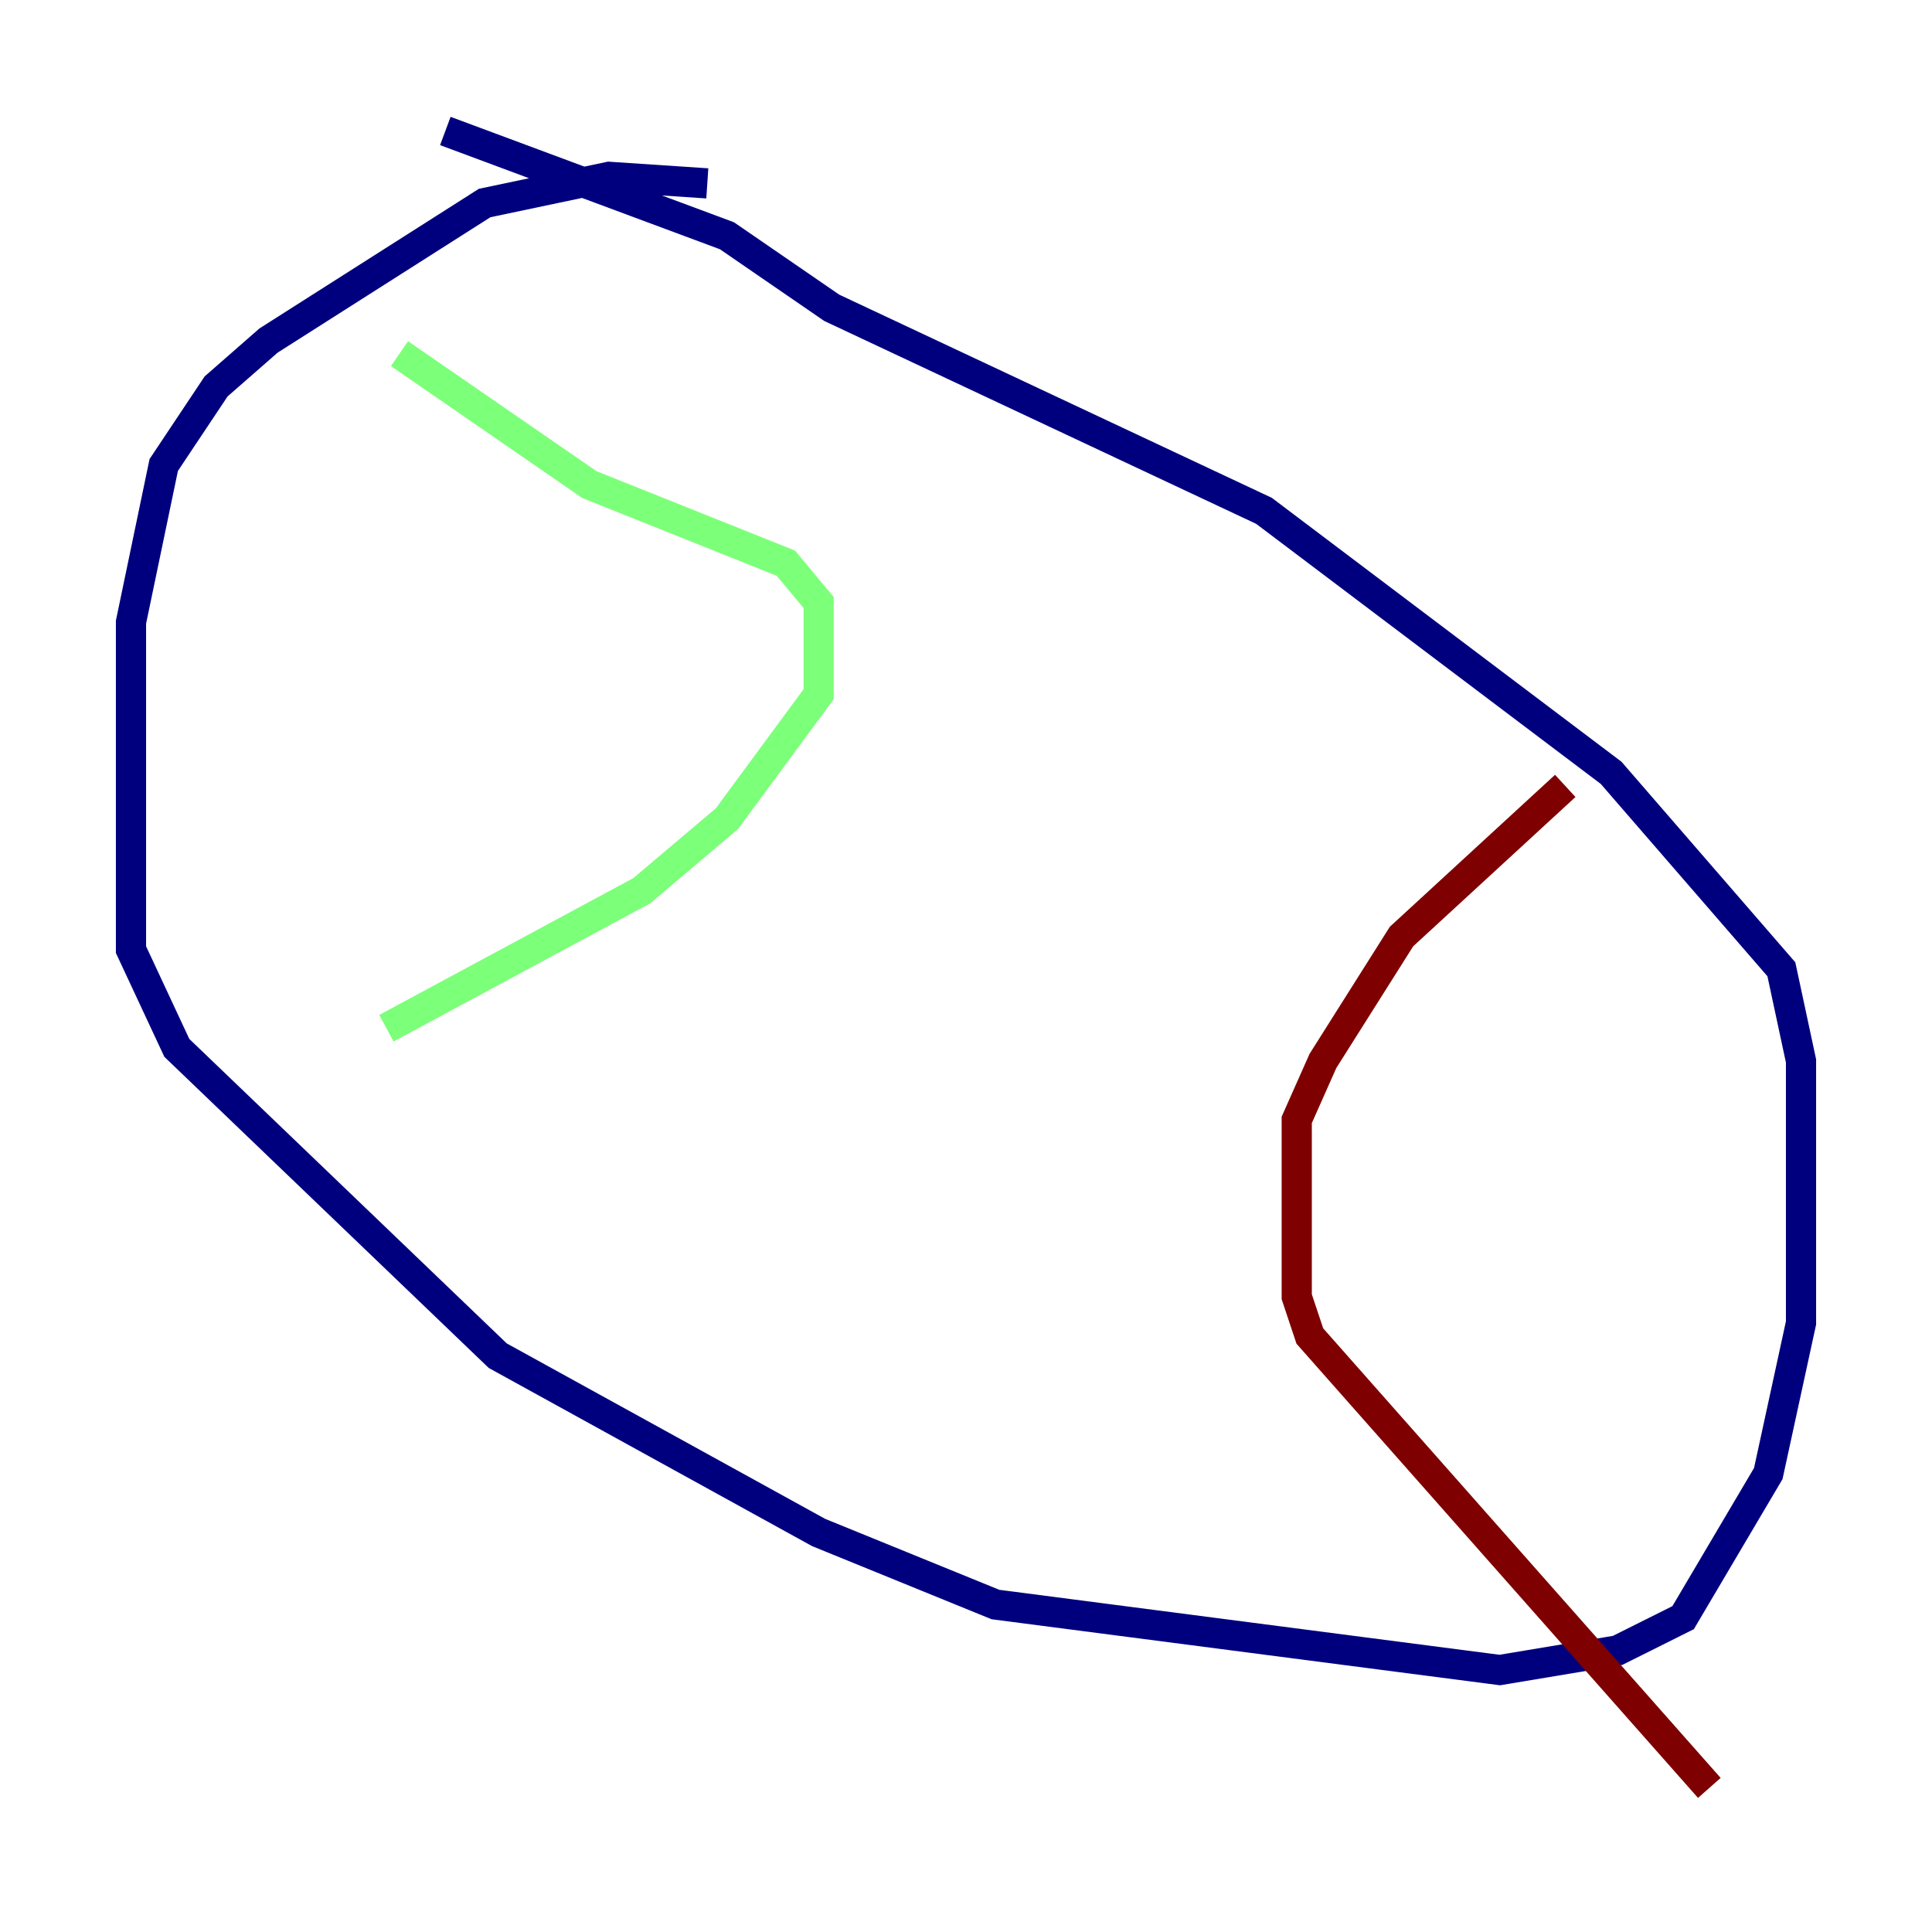 <?xml version="1.0" encoding="utf-8" ?>
<svg baseProfile="tiny" height="128" version="1.2" viewBox="0,0,128,128" width="128" xmlns="http://www.w3.org/2000/svg" xmlns:ev="http://www.w3.org/2001/xml-events" xmlns:xlink="http://www.w3.org/1999/xlink"><defs /><polyline fill="none" points="46.861,12.149 40.352,11.715 32.108,13.451 17.79,22.563 14.319,25.6 10.848,30.807 8.678,41.22 8.678,62.915 11.715,69.424 32.976,89.817 54.237,101.532 65.953,106.305 99.363,110.644 107.173,109.342 111.512,107.173 117.153,97.627 119.322,87.647 119.322,70.291 118.02,64.217 106.739,51.2 83.742,33.844 55.105,20.393 48.163,15.62 29.505,8.678" stroke="#00007f" stroke-width="2" /><polyline fill="none" points="26.468,23.43 39.051,32.108 52.068,37.315 54.237,39.919 54.237,45.993 48.163,54.237 42.522,59.01 25.6,68.122" stroke="#7cff79" stroke-width="2" /><polyline fill="none" points="103.702,52.068 92.854,62.047 87.647,70.291 85.912,74.197 85.912,85.912 86.78,88.515 113.248,118.454" stroke="#7f0000" stroke-width="2" /></svg>